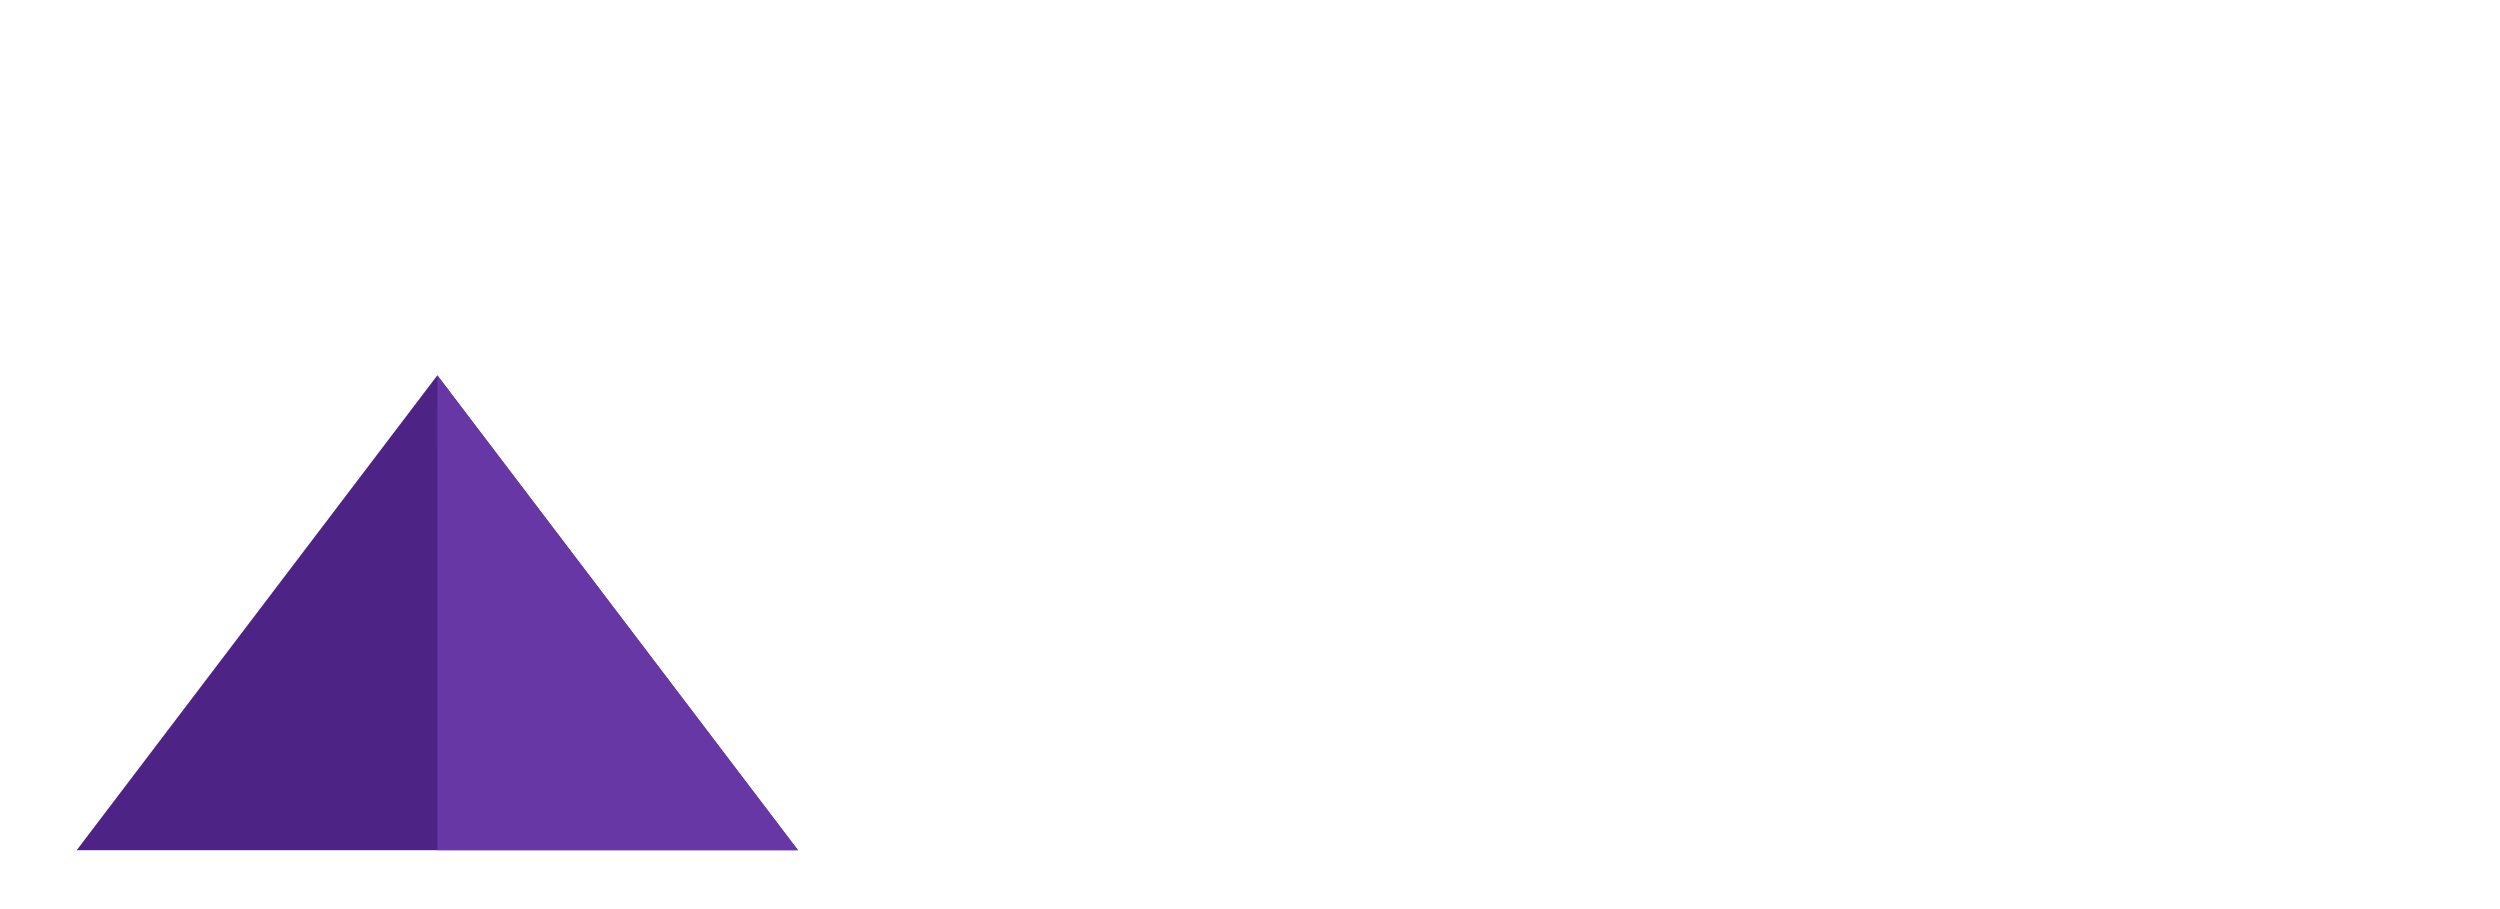 <svg xmlns="http://www.w3.org/2000/svg" width="1532" height="557" viewBox="0 0 1532 557">
  <g fill="none" fill-rule="evenodd">
    <polygon fill="#4D2486" points="268 230 489 521 47 521"/>
    <polygon fill="#6738A5" points="268 230 489 521 268.033 521"/>
  </g>
</svg>
